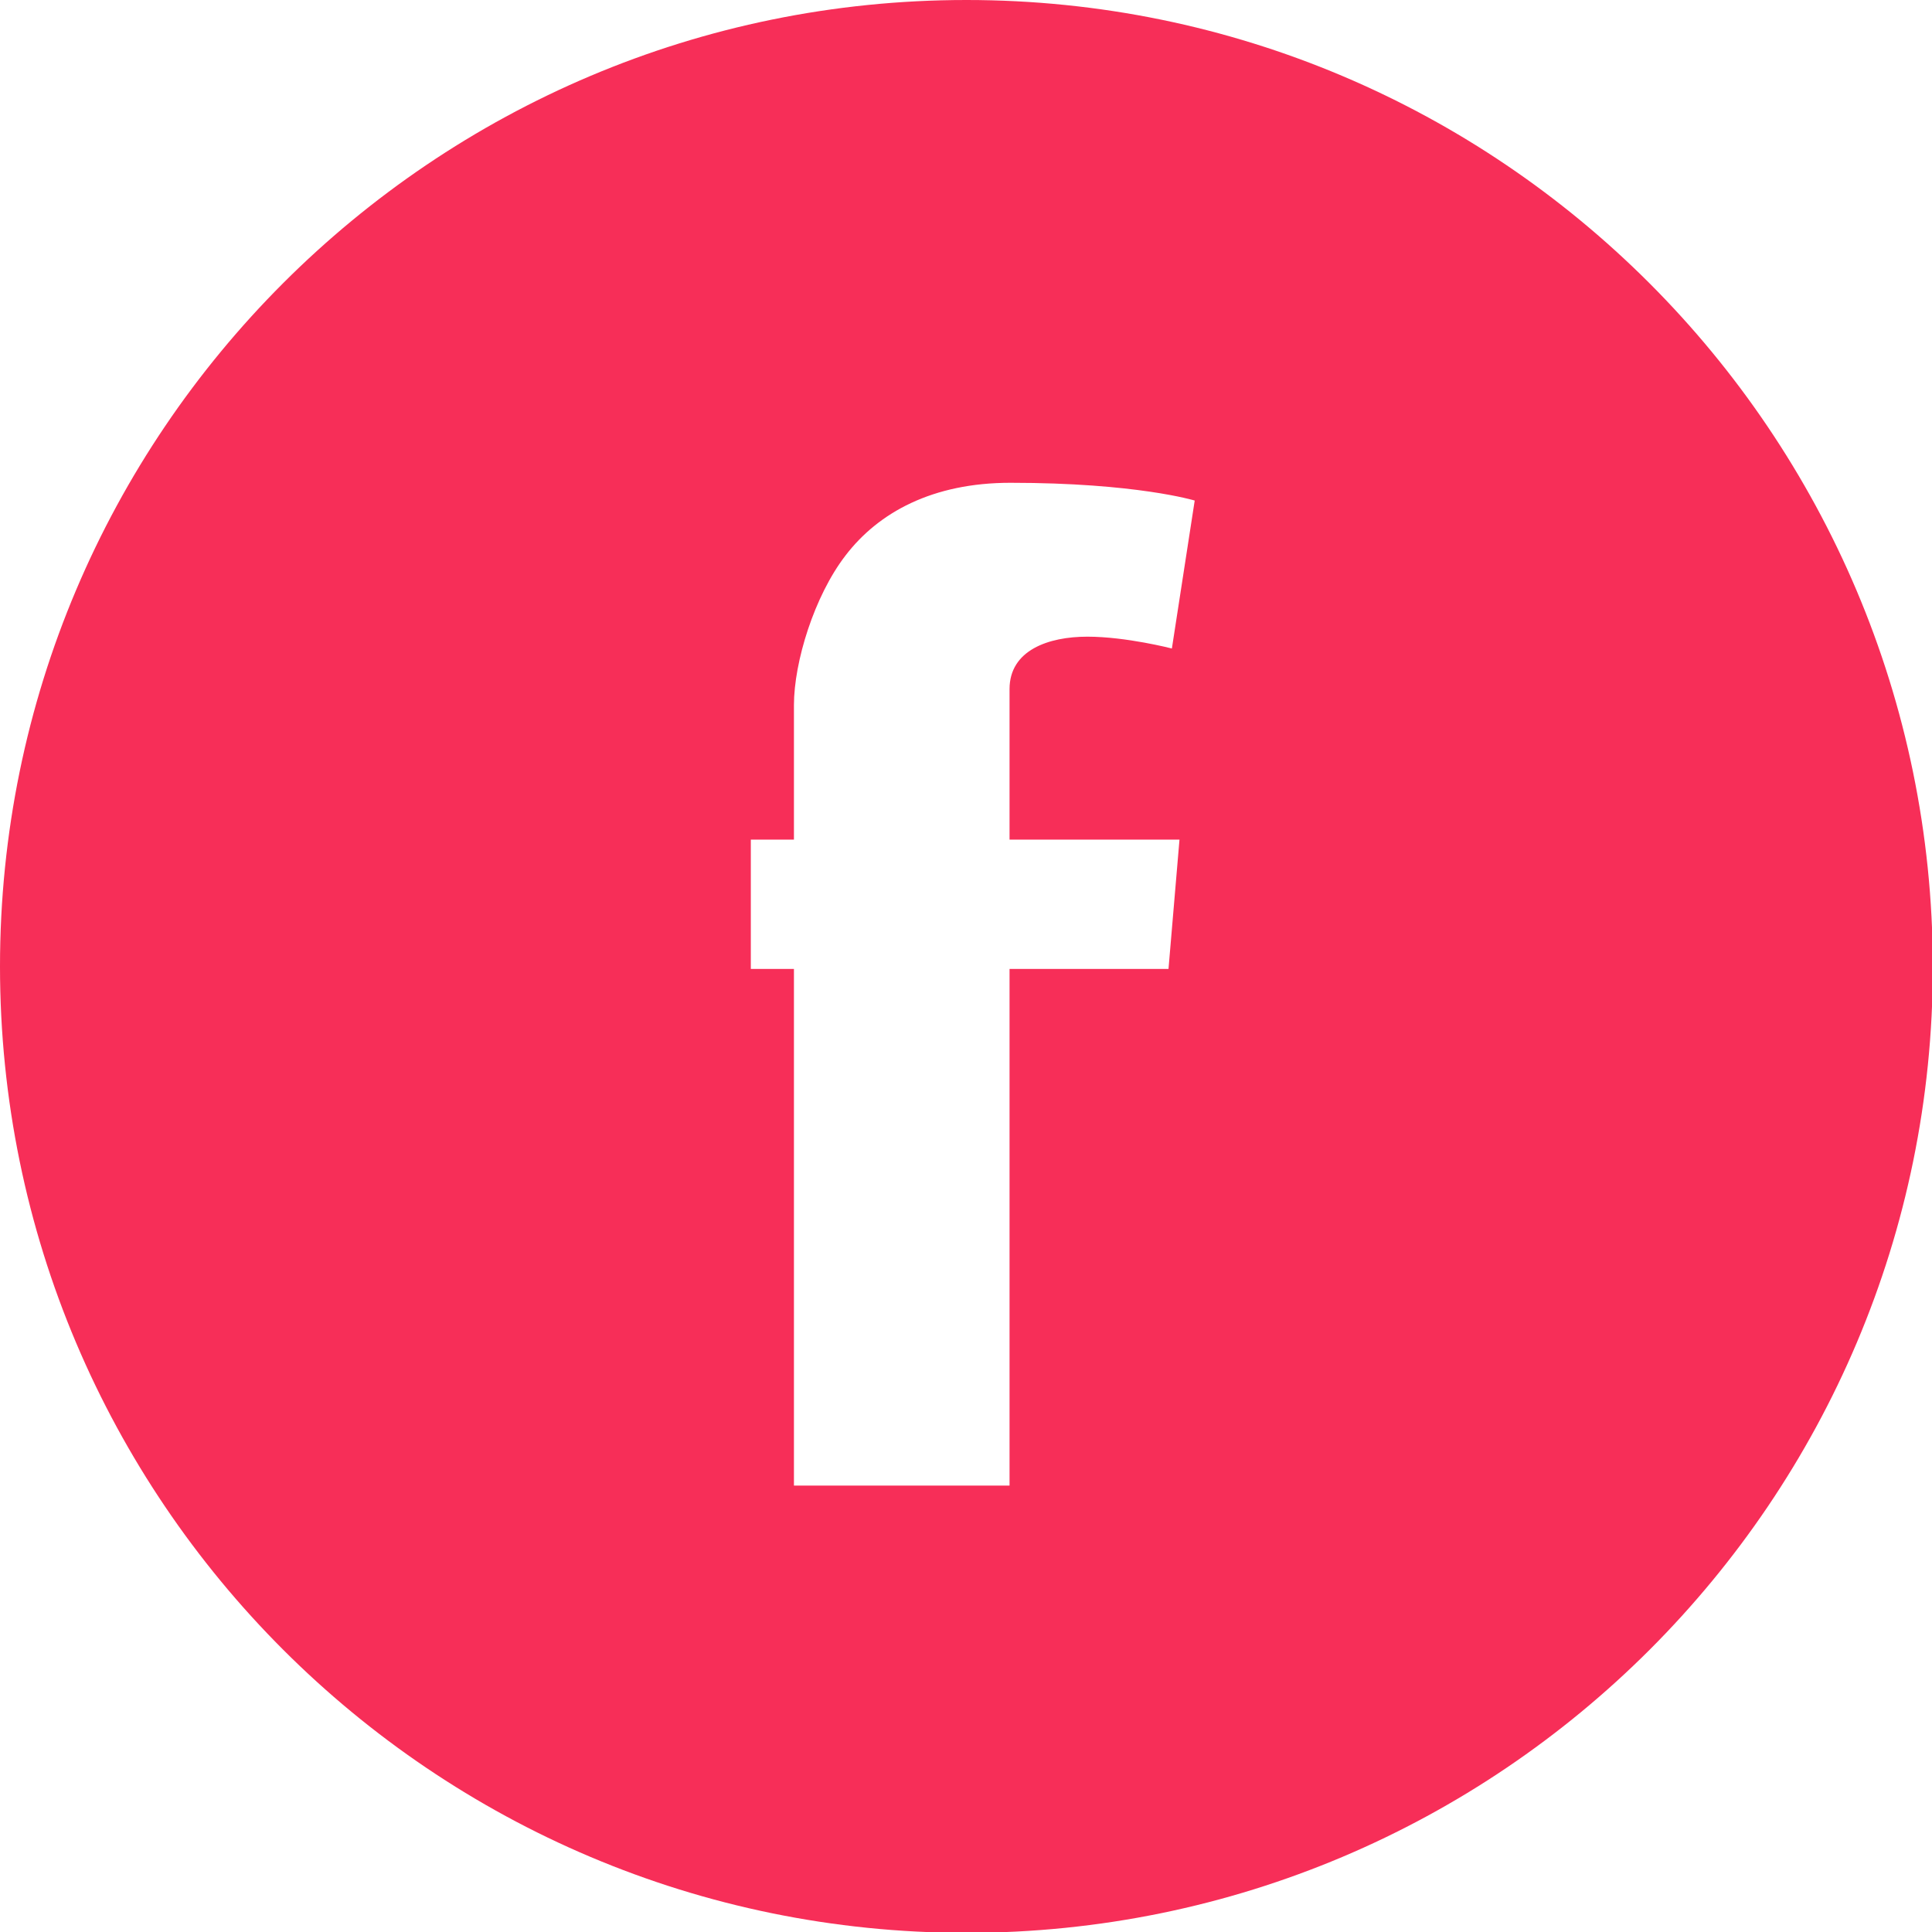 <?xml version="1.0" encoding="utf-8"?>
<!-- Generator: Adobe Illustrator 21.0.0, SVG Export Plug-In . SVG Version: 6.00 Build 0)  -->
<svg version="1.1" id="Layer_1" xmlns="http://www.w3.org/2000/svg" xmlns:xlink="http://www.w3.org/1999/xlink" x="0px" y="0px"
	 viewBox="0 0 228.5 228.5" style="enable-background:new 0 0 228.5 228.5;" xml:space="preserve">
<style type="text/css">
	.st0{fill:#F72E58;}
</style>
<path class="st0" d="M114.3,0C51.2,0,0,51.2,0,114.3c0,63.1,51.2,114.3,114.3,114.3c63.1,0,114.3-51.2,114.3-114.3
	C228.5,51.2,177.4,0,114.3,0z M139.5,99.3l-1.3,15.3h-18.8v61.1H93.9v-61.1h-5.1V99.3h5.1V83.4c0-5.1,2.4-12.9,6.1-17.7
	c3.9-5.1,10.3-8.6,19.5-8.6c14.9,0,21.8,2.1,21.8,2.1l-2.7,17.5c0,0-5.4-1.4-10-1.4c-4.6,0-9.2,1.6-9.2,6.2v17.8H139.5z"/>
</svg>
